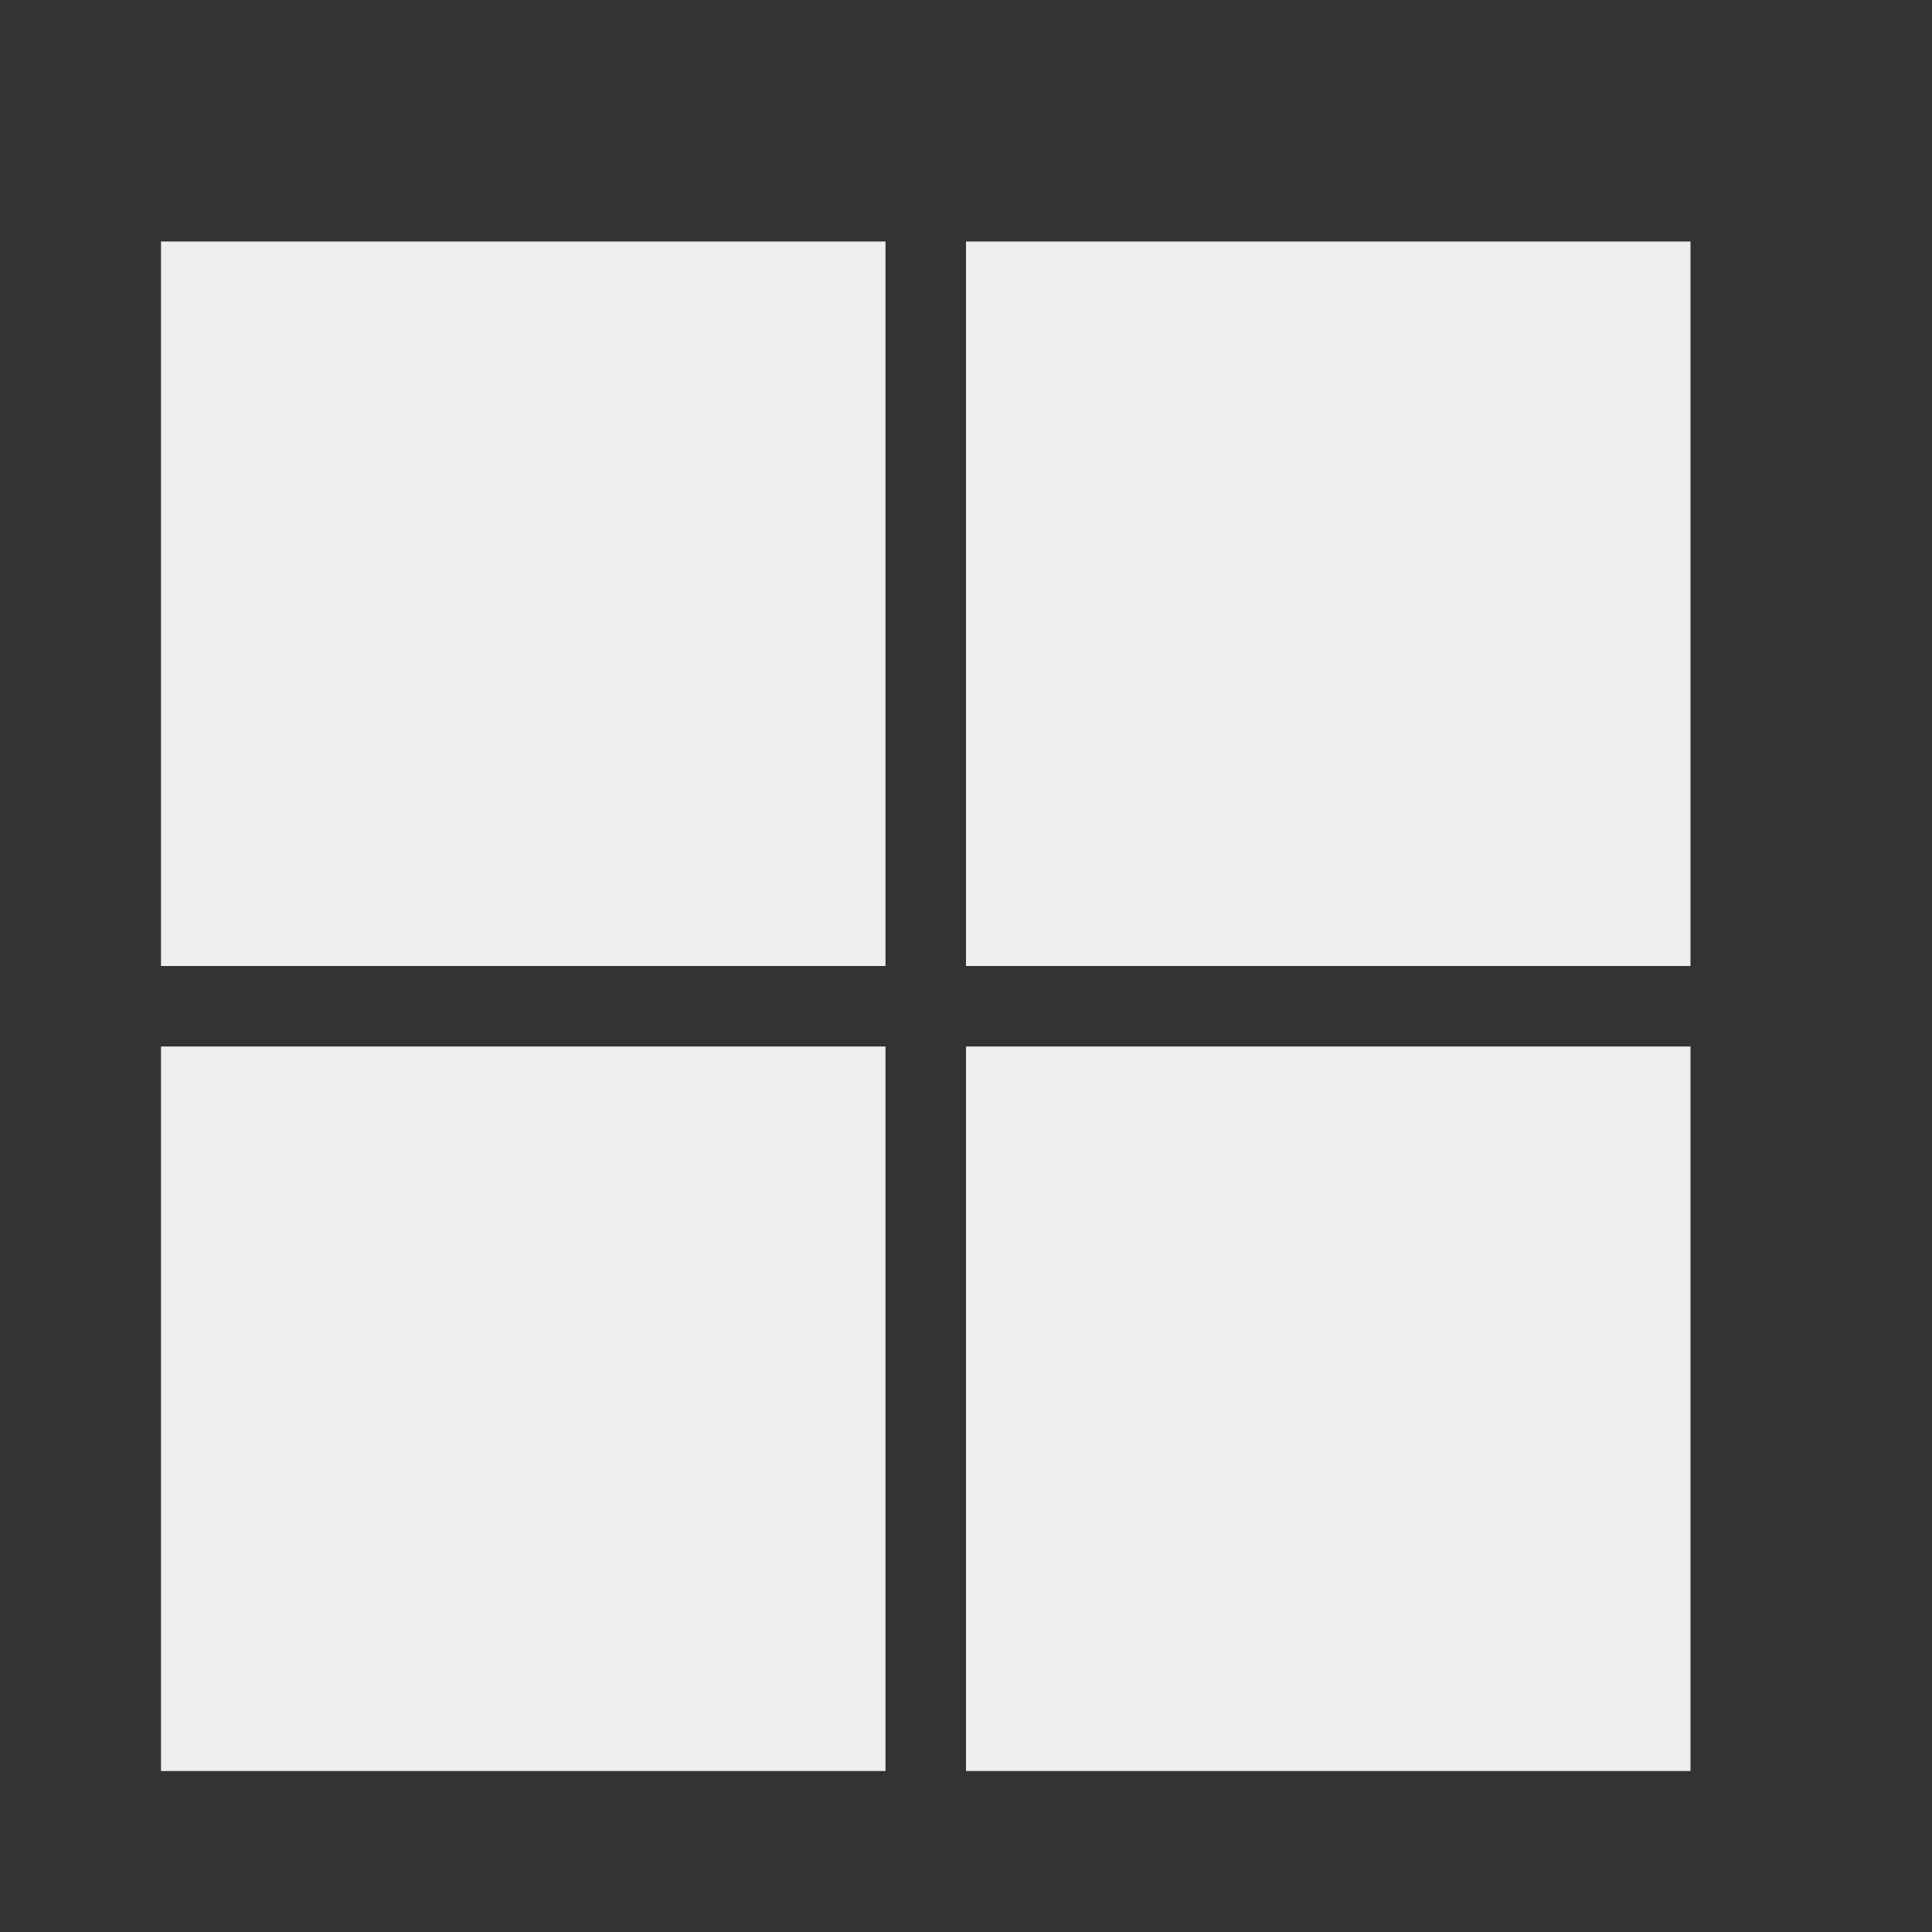 ﻿<?xml version="1.0" encoding="utf-8"?>
<!DOCTYPE svg PUBLIC "-//W3C//DTD SVG 1.1//EN" "http://www.w3.org/Graphics/SVG/1.1/DTD/svg11.dtd">
<svg xmlns="http://www.w3.org/2000/svg" xmlns:xlink="http://www.w3.org/1999/xlink" version="1.1" baseProfile="full" width="24" height="24" viewBox="0 0 24.00 24.00" enable-background="new 0 0 24.00 24.00" xml:space="preserve">
	<rect x="0" y="0" width="24.00" height="24.00" fill="#333333" stroke="none"/>
	<path fill="#eee" fill-opacity="1" stroke-linejoin="round" d="M 2,3L 11,3L 11,12L 2,12L 2,3 Z M 11,22L 2,22L 2,13L 11,13L 11,22 Z M 21,3L 21,12L 12,12L 12,3L 21,3 Z M 21,22L 12,22L 12,13L 21,13L 21,22 Z "/>
</svg>

